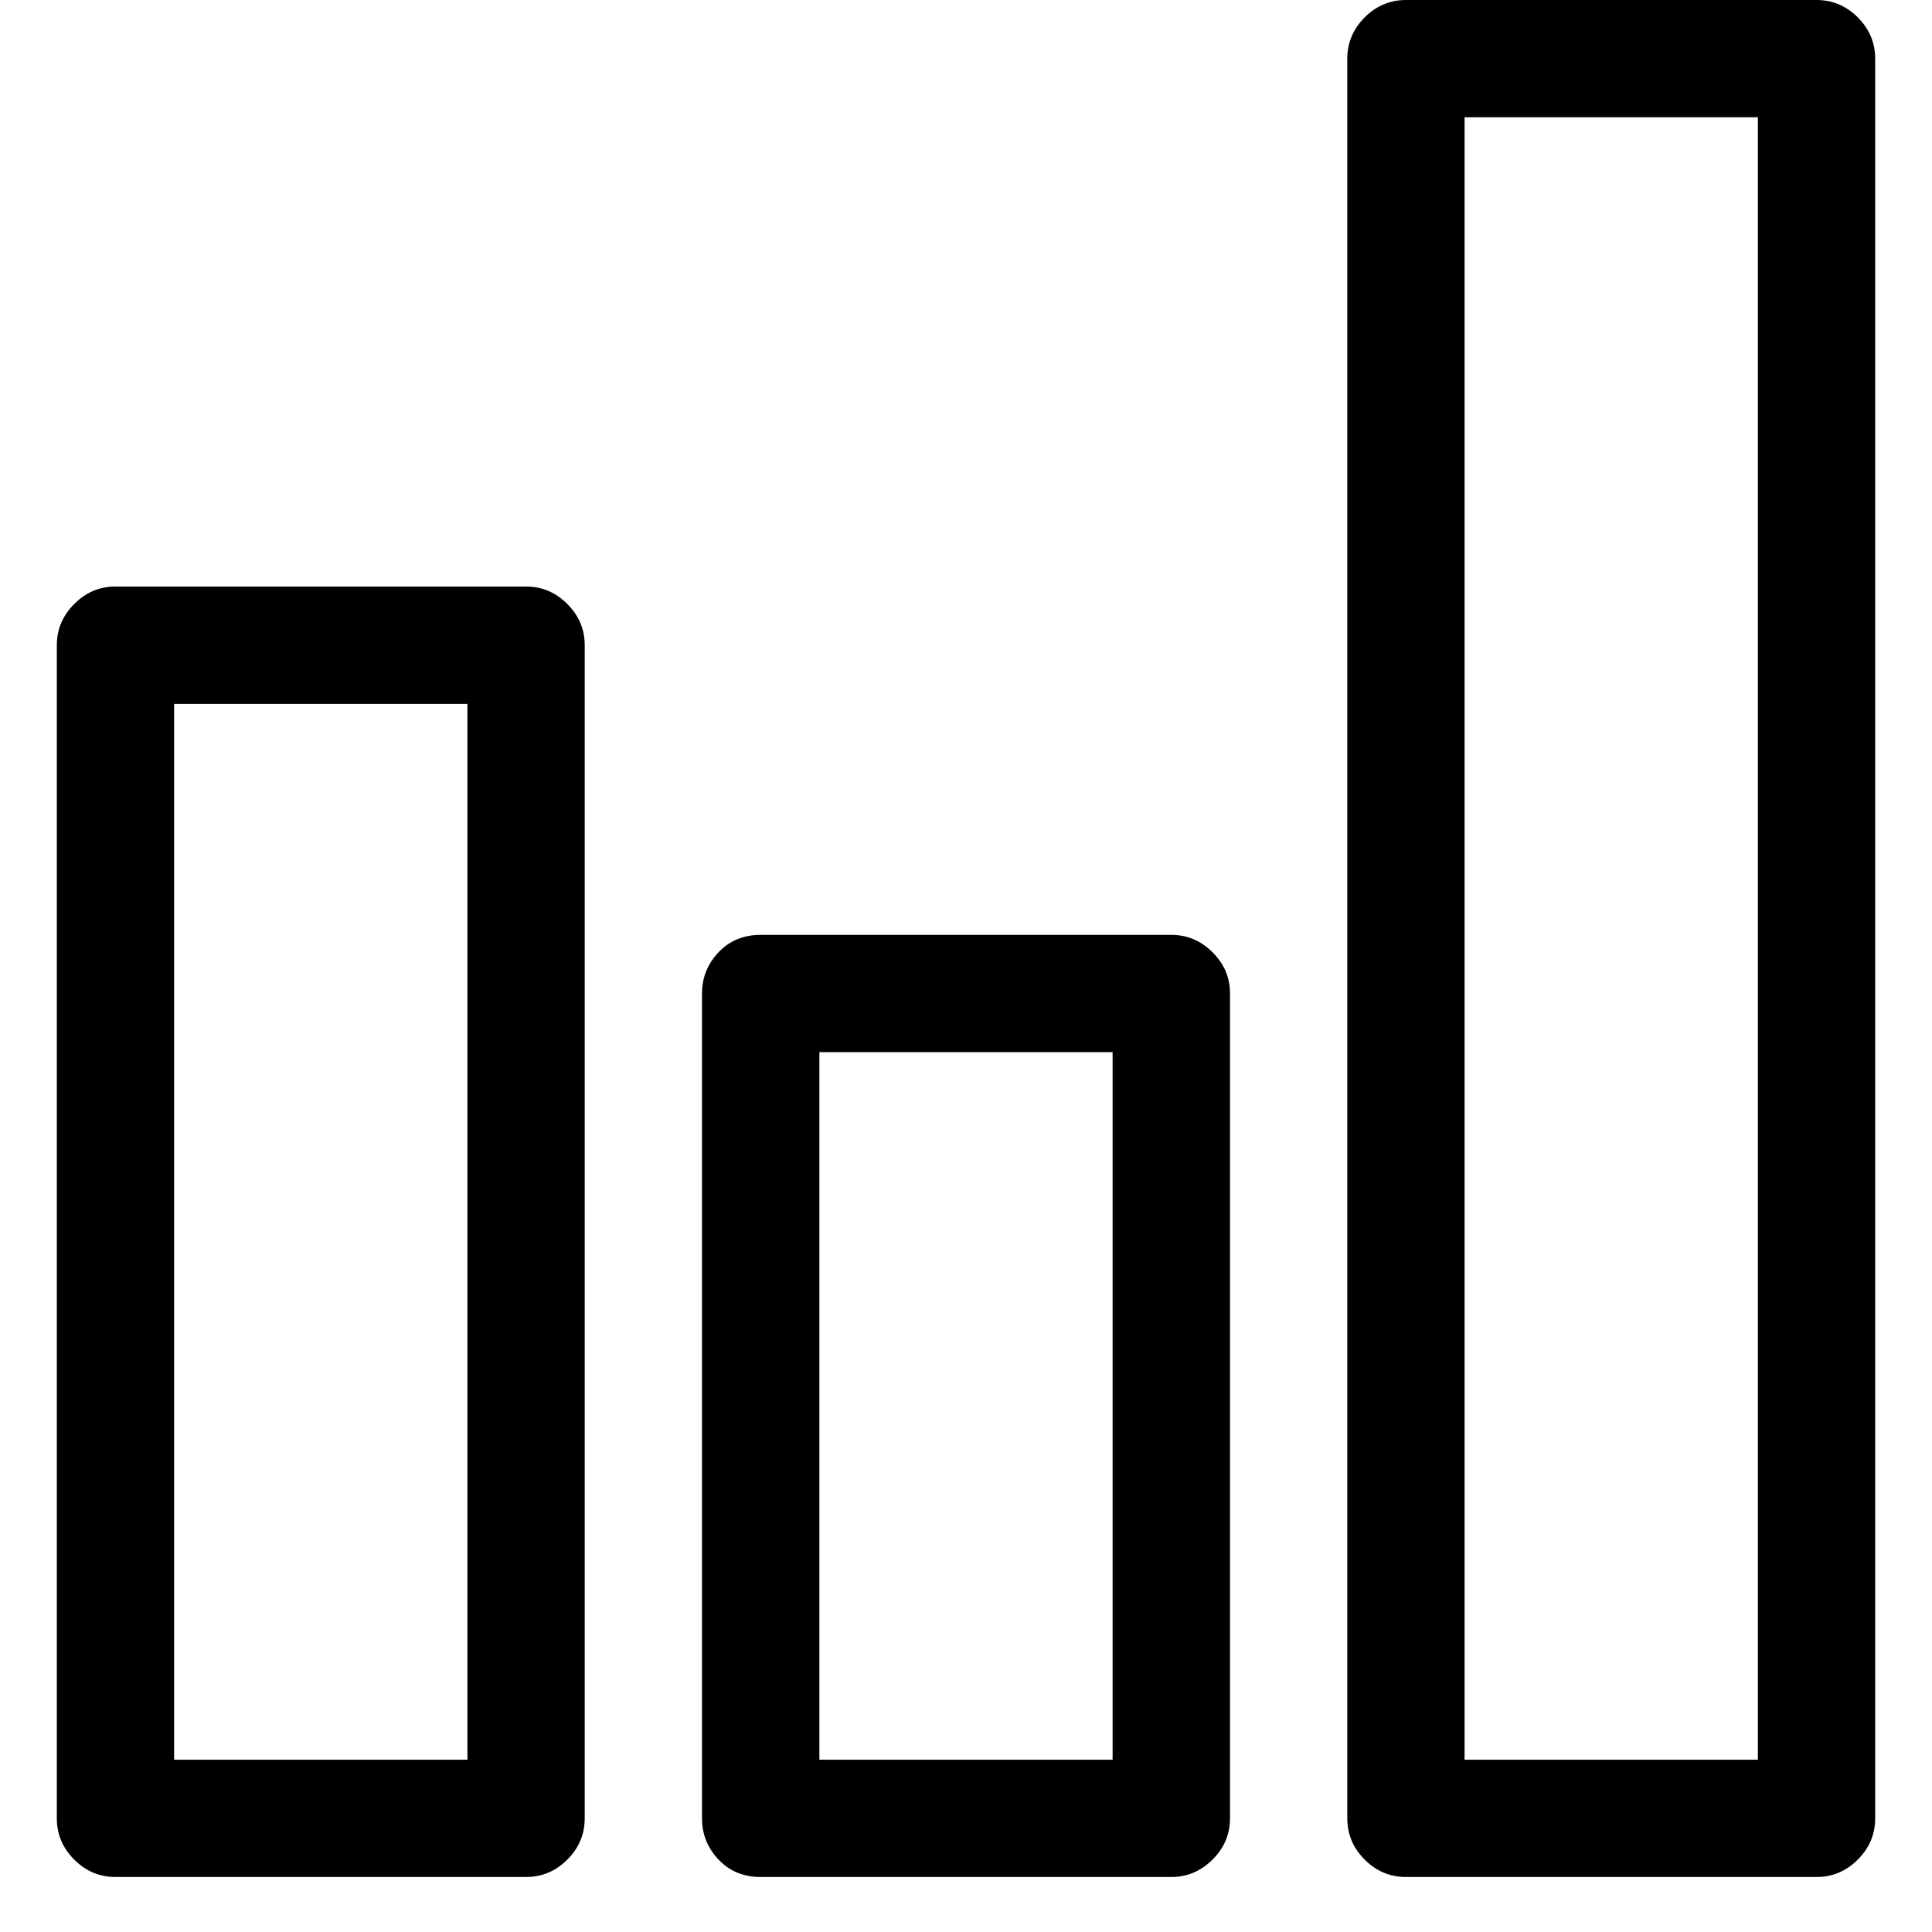 <?xml version="1.0" encoding="UTF-8"?>
<svg width="32px" height="32px" viewBox="0 0 16 17" version="1.1" xmlns="http://www.w3.org/2000/svg" xmlns:xlink="http://www.w3.org/1999/xlink">
    <!-- Generator: Sketch 51.3 (57544) - http://www.bohemiancoding.com/sketch -->
    <title>Chart - simple-line-icons</title>
    <desc>Created with Sketch.</desc>
    <defs></defs>
    <g id="02+04.-Lisitng-+-Search-+-Account" stroke="none" stroke-width="1" fill="none" fill-rule="evenodd">
        <g id="MB---04.2-Account-/-LOGIN" transform="translate(-16, -506)" fill="#000">
            <g id="Group-4" transform="translate(14, 492)">
                <g id="ico" transform="translate(0, 12)">
                    <path d="M6.129,7.161 C6.269,7.161 6.39,7.212 6.492,7.315 C6.594,7.417 6.645,7.538 6.645,7.677 L6.645,18 C6.645,18.14 6.594,18.261 6.492,18.363 C6.39,18.465 6.269,18.516 6.129,18.516 L2.516,18.516 C2.376,18.516 2.255,18.465 2.153,18.363 C2.051,18.261 2,18.14 2,18 L2,7.677 C2,7.538 2.051,7.417 2.153,7.315 C2.255,7.212 2.376,7.161 2.516,7.161 L6.129,7.161 Z M5.613,17.484 L5.613,8.194 L3.032,8.194 L3.032,17.484 L5.613,17.484 Z M11.806,10.226 C11.946,10.226 12.067,10.277 12.169,10.379 C12.272,10.481 12.323,10.602 12.323,10.742 L12.323,18 C12.323,18.14 12.272,18.261 12.169,18.363 C12.067,18.465 11.946,18.516 11.806,18.516 L8.194,18.516 C8.043,18.516 7.919,18.465 7.823,18.363 C7.726,18.261 7.677,18.14 7.677,18 L7.677,10.742 C7.677,10.602 7.726,10.481 7.823,10.379 C7.919,10.277 8.043,10.226 8.194,10.226 L11.806,10.226 Z M11.29,17.484 L11.29,11.258 L8.71,11.258 L8.71,17.484 L11.29,17.484 Z M17.484,2 C17.624,2 17.745,2.051 17.847,2.153 C17.949,2.255 18,2.376 18,2.516 L18,18 C18,18.14 17.949,18.261 17.847,18.363 C17.745,18.465 17.624,18.516 17.484,18.516 L13.871,18.516 C13.731,18.516 13.61,18.465 13.508,18.363 C13.406,18.261 13.355,18.14 13.355,18 L13.355,2.516 C13.355,2.376 13.406,2.255 13.508,2.153 C13.61,2.051 13.731,2 13.871,2 L17.484,2 Z M16.968,17.484 L16.968,3.032 L14.387,3.032 L14.387,17.484 L16.968,17.484 Z" id="Chart---simple-line-icons"></path>
                </g>
            </g>
        </g>
    </g>
</svg>